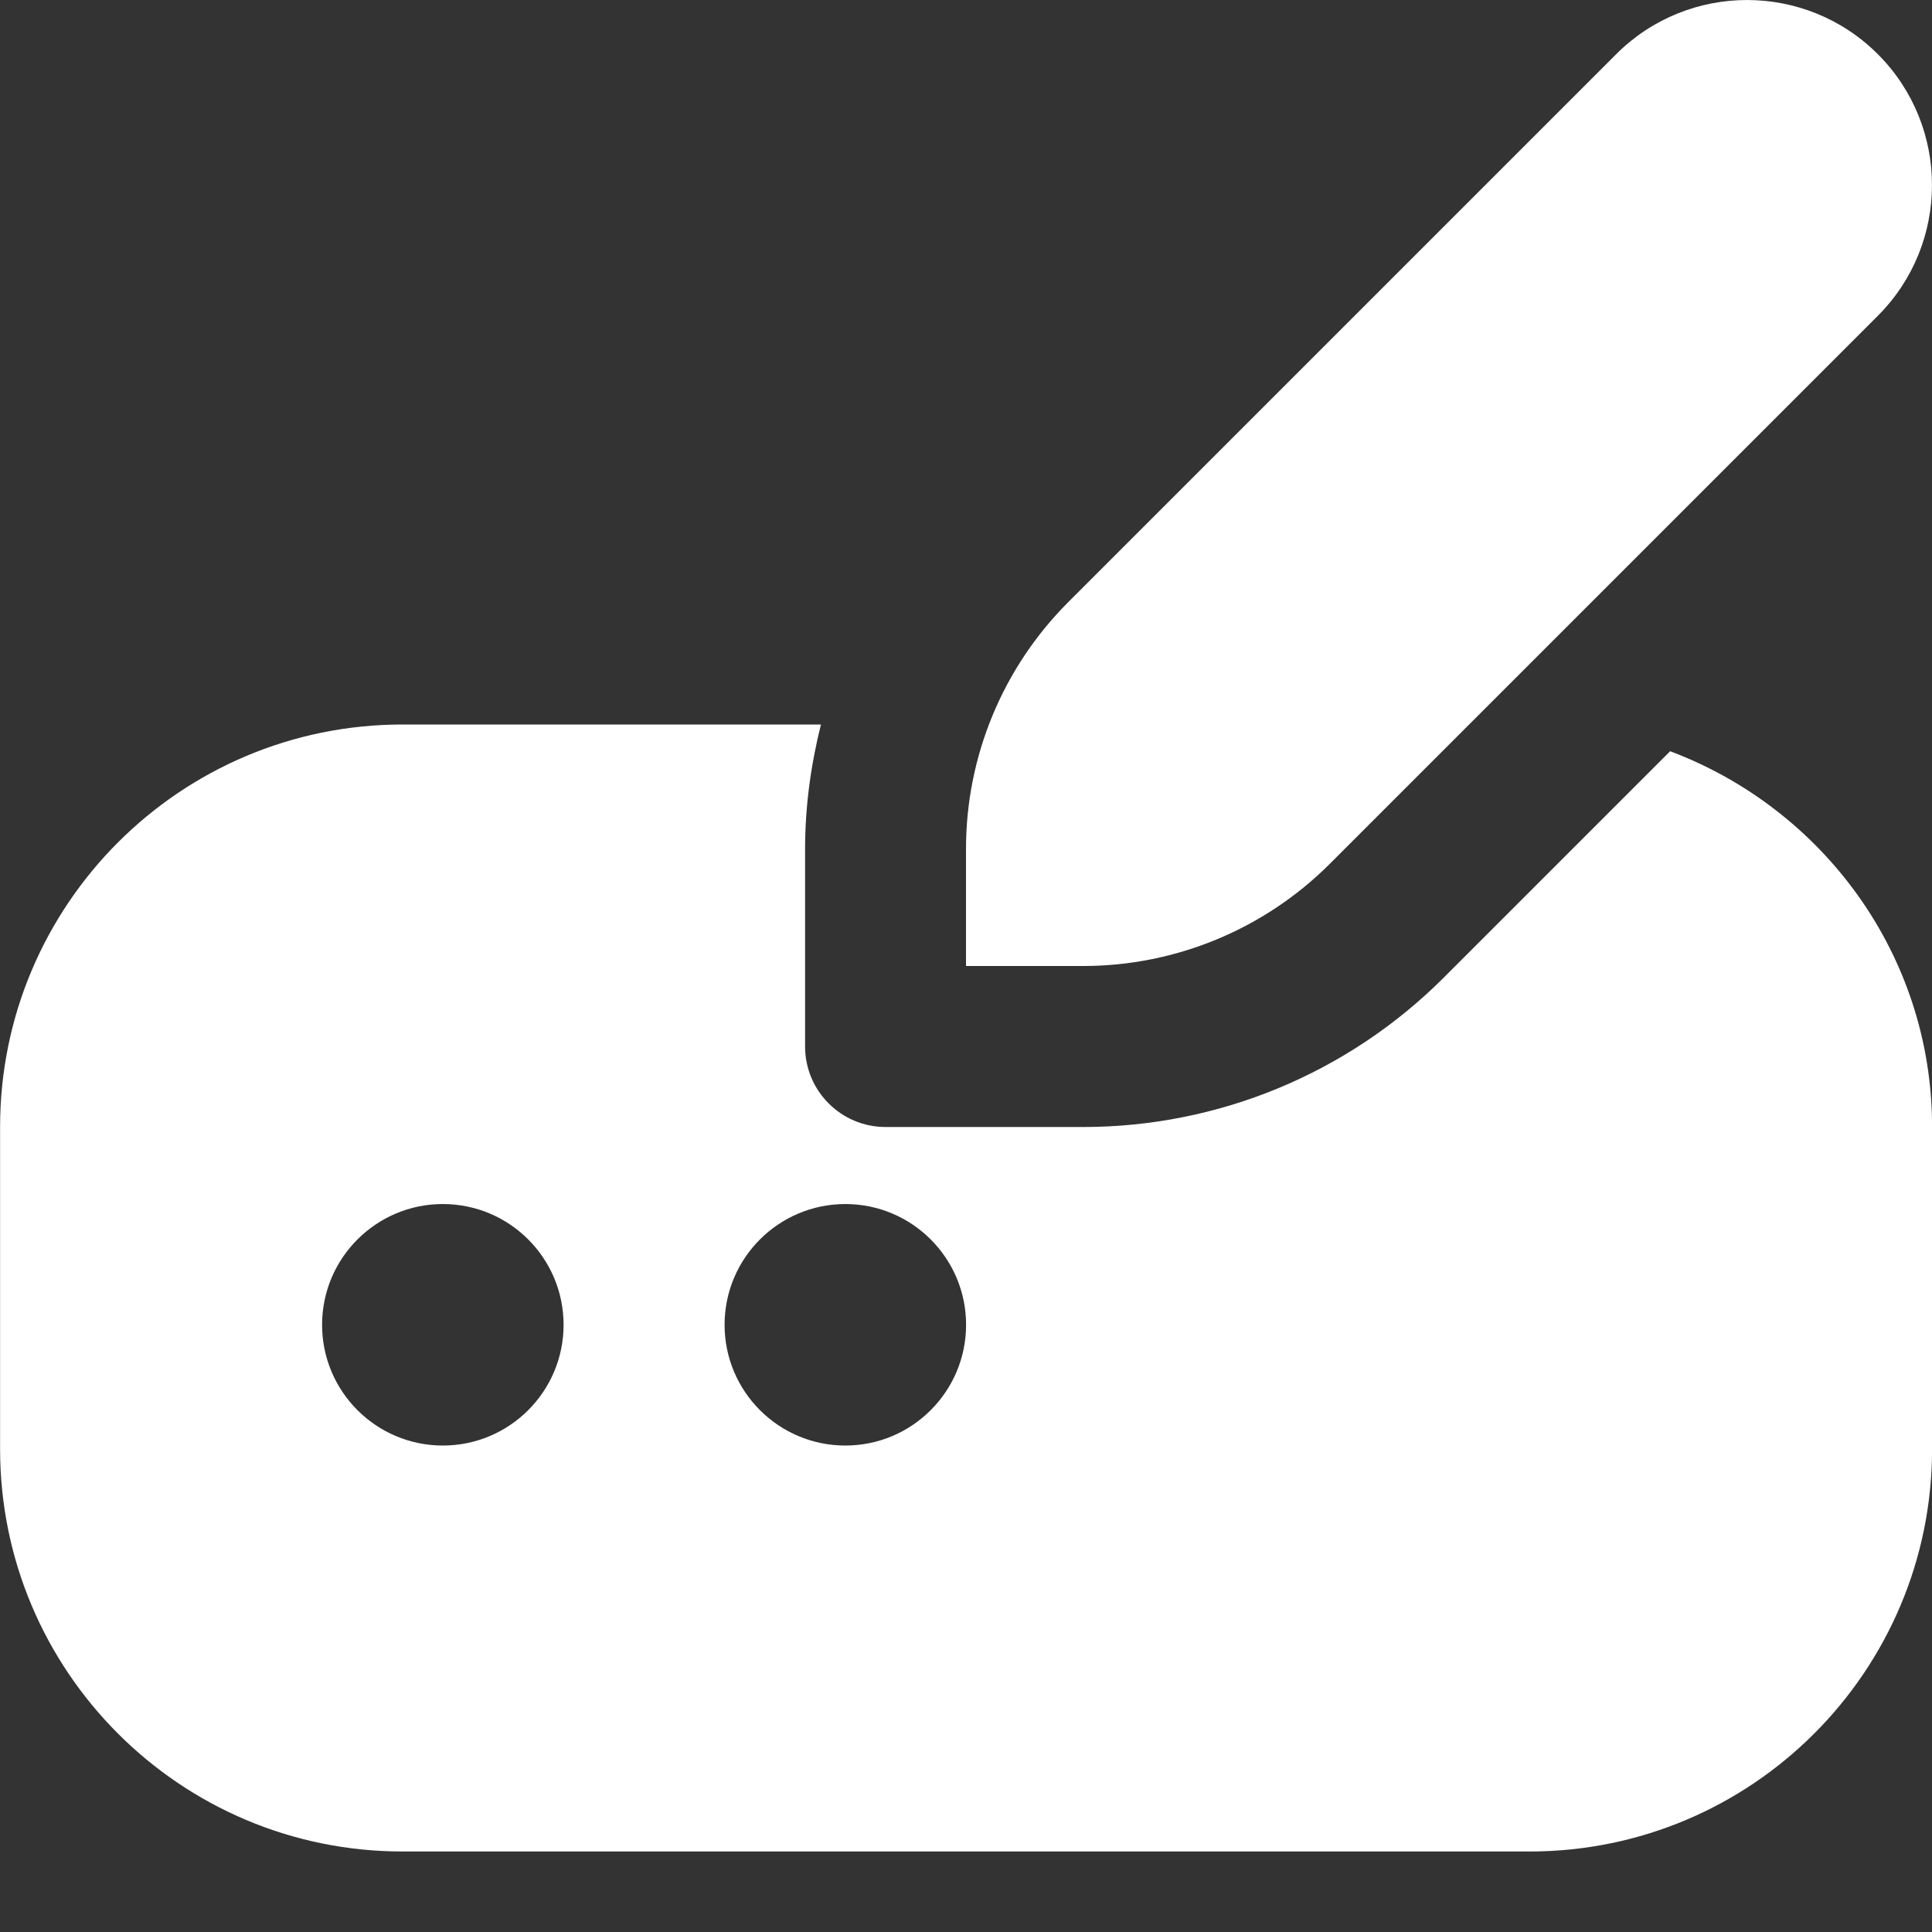 <?xml version="1.0" encoding="UTF-8" standalone="no"?>
<svg
   id="Layer_1"
   data-name="Layer 1"
   viewBox="0 0 24 24"
   version="1.1"
   xmlns="http://www.w3.org/2000/svg"
   xmlns:svg="http://www.w3.org/2000/svg">
  <rect x="0" y="0" width="24" height="24" fill="#333333" stroke="none"/>
  <defs
     id="defs1" />
  <path
     d="m13.27,7.48L20.077.673c.897-.897,2.353-.897,3.25,0s.897,2.353,0,3.25l-6.807,6.807c-.813.813-1.915,1.27-3.065,1.27h-1.455v-1.455c0-1.15.457-2.252,1.27-3.065Zm7.477,1.852l-2.813,2.813c-1.188,1.188-2.798,1.855-4.478,1.855h-2.455c-.552,0-1-.448-1-1v-2.455c0-.529.072-1.045.197-1.545h-5.197c-2.761,0-5,2.239-5,5v4c0,2.761,2.239,5,5,5h14c2.761,0,5-2.239,5-5v-4c0-2.14-1.359-3.956-3.254-4.668Zm-15.246,8.625c-.828,0-1.5-.672-1.5-1.5s.672-1.5,1.5-1.5,1.5.672,1.5,1.5-.672,1.5-1.5,1.5Zm5,0c-.828,0-1.5-.672-1.5-1.5s.672-1.5,1.5-1.5,1.5.672,1.5,1.5-.672,1.5-1.5,1.5Z"
     id="path1"
     style="fill:#ffffff;fill-opacity:1" />
</svg>
